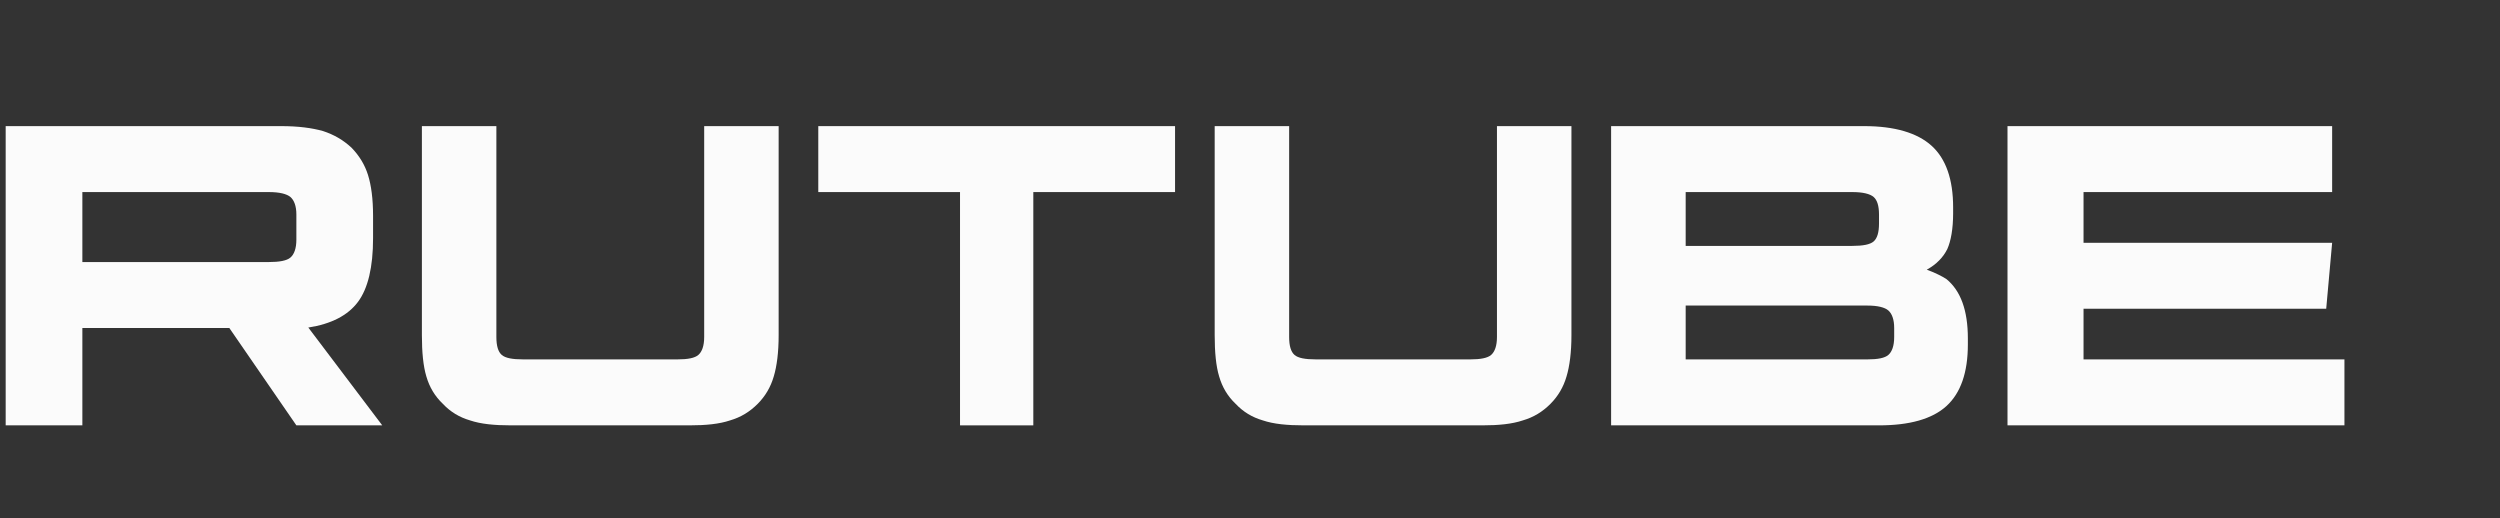 <svg width="111" height="23" viewBox="0 0 111 23" fill="none" xmlns="http://www.w3.org/2000/svg">
<rect x="0" y="0" width="111" height="23" fill="#333333" stroke="none"/>
<g clip-path="url(#clip0_202_2877)">
<path d="M12.486 5.6H0.252V18.886H3.657V14.563H10.182L13.159 18.886H16.972L13.689 14.543C14.709 14.384 15.443 14.006 15.891 13.408C16.34 12.81 16.564 11.854 16.564 10.58V9.584C16.564 8.827 16.483 8.229 16.34 7.771C16.197 7.313 15.953 6.915 15.606 6.556C15.239 6.217 14.831 5.978 14.342 5.819C13.852 5.68 13.241 5.6 12.486 5.6ZM11.936 11.635H3.657V8.528H11.936C12.405 8.528 12.731 8.608 12.894 8.747C13.057 8.886 13.159 9.145 13.159 9.524V10.639C13.159 11.038 13.057 11.297 12.894 11.436C12.731 11.575 12.405 11.635 11.936 11.635Z" fill="#FBFBFB"/>
<path d="M22.039 14.962V5.6H18.732V14.882C18.732 15.639 18.792 16.256 18.93 16.714C19.069 17.192 19.307 17.591 19.663 17.93C20 18.288 20.396 18.527 20.871 18.666C21.346 18.826 21.94 18.886 22.692 18.886H30.612C31.345 18.886 31.939 18.826 32.414 18.666C32.889 18.527 33.285 18.288 33.642 17.93C33.978 17.591 34.216 17.192 34.355 16.714C34.493 16.256 34.572 15.639 34.572 14.882V5.6H31.266V14.962C31.266 15.36 31.167 15.619 31.008 15.758C30.85 15.898 30.533 15.957 30.078 15.957H23.227C22.752 15.957 22.435 15.898 22.277 15.758C22.118 15.619 22.039 15.36 22.039 14.962Z" fill="#FBFBFB"/>
<path d="M45.879 18.886V8.528H52.172V5.6H36.332V8.528H42.625V18.886H45.879Z" fill="#FBFBFB"/>
<path d="M57.238 14.962V5.6H53.932V14.882C53.932 15.639 53.991 16.256 54.13 16.714C54.268 17.192 54.506 17.591 54.862 17.93C55.199 18.288 55.595 18.527 56.07 18.666C56.545 18.826 57.139 18.886 57.892 18.886H65.812C66.544 18.886 67.138 18.826 67.613 18.666C68.089 18.527 68.485 18.288 68.841 17.93C69.178 17.591 69.415 17.192 69.554 16.714C69.692 16.256 69.772 15.639 69.772 14.882V5.6H66.465V14.962C66.465 15.36 66.366 15.619 66.208 15.758C66.049 15.898 65.732 15.957 65.277 15.957H58.426C57.951 15.957 57.634 15.898 57.476 15.758C57.317 15.619 57.238 15.36 57.238 14.962Z" fill="#FBFBFB"/>
<path d="M86.719 9.464V9.205C86.719 7.97 86.402 7.054 85.767 6.476C85.133 5.899 84.122 5.6 82.774 5.6H71.533V18.886H83.428C84.776 18.886 85.787 18.607 86.422 18.029C87.056 17.451 87.373 16.535 87.373 15.3V15.021C87.373 13.786 87.056 12.91 86.422 12.392C86.303 12.312 86.183 12.253 86.065 12.193C85.946 12.133 85.767 12.053 85.549 11.974C85.986 11.735 86.283 11.416 86.461 11.057C86.62 10.699 86.719 10.161 86.719 9.464ZM74.844 10.918V8.528H82.238C82.714 8.528 83.031 8.608 83.191 8.747C83.349 8.886 83.428 9.145 83.428 9.524V9.922C83.428 10.321 83.349 10.579 83.191 10.719C83.031 10.858 82.714 10.918 82.238 10.918H74.844ZM74.844 15.957V13.567H82.912C83.368 13.567 83.686 13.647 83.844 13.786C84.003 13.926 84.102 14.185 84.102 14.563V14.962C84.102 15.36 84.003 15.619 83.844 15.758C83.686 15.898 83.368 15.957 82.912 15.957H74.844Z" fill="#FBFBFB"/>
<path d="M92.509 8.528H103.547V5.6H89.133V18.886H104.093V15.957H92.509V13.707H103.284L103.547 10.779H92.509V8.528Z" fill="#FBFBFB"/>
</g>
<defs>
<clipPath id="clip0_202_2877">
<rect width="110" height="22.143" fill="white" transform="translate(0.252 0.286)"/>
</clipPath>
</defs>
</svg>
